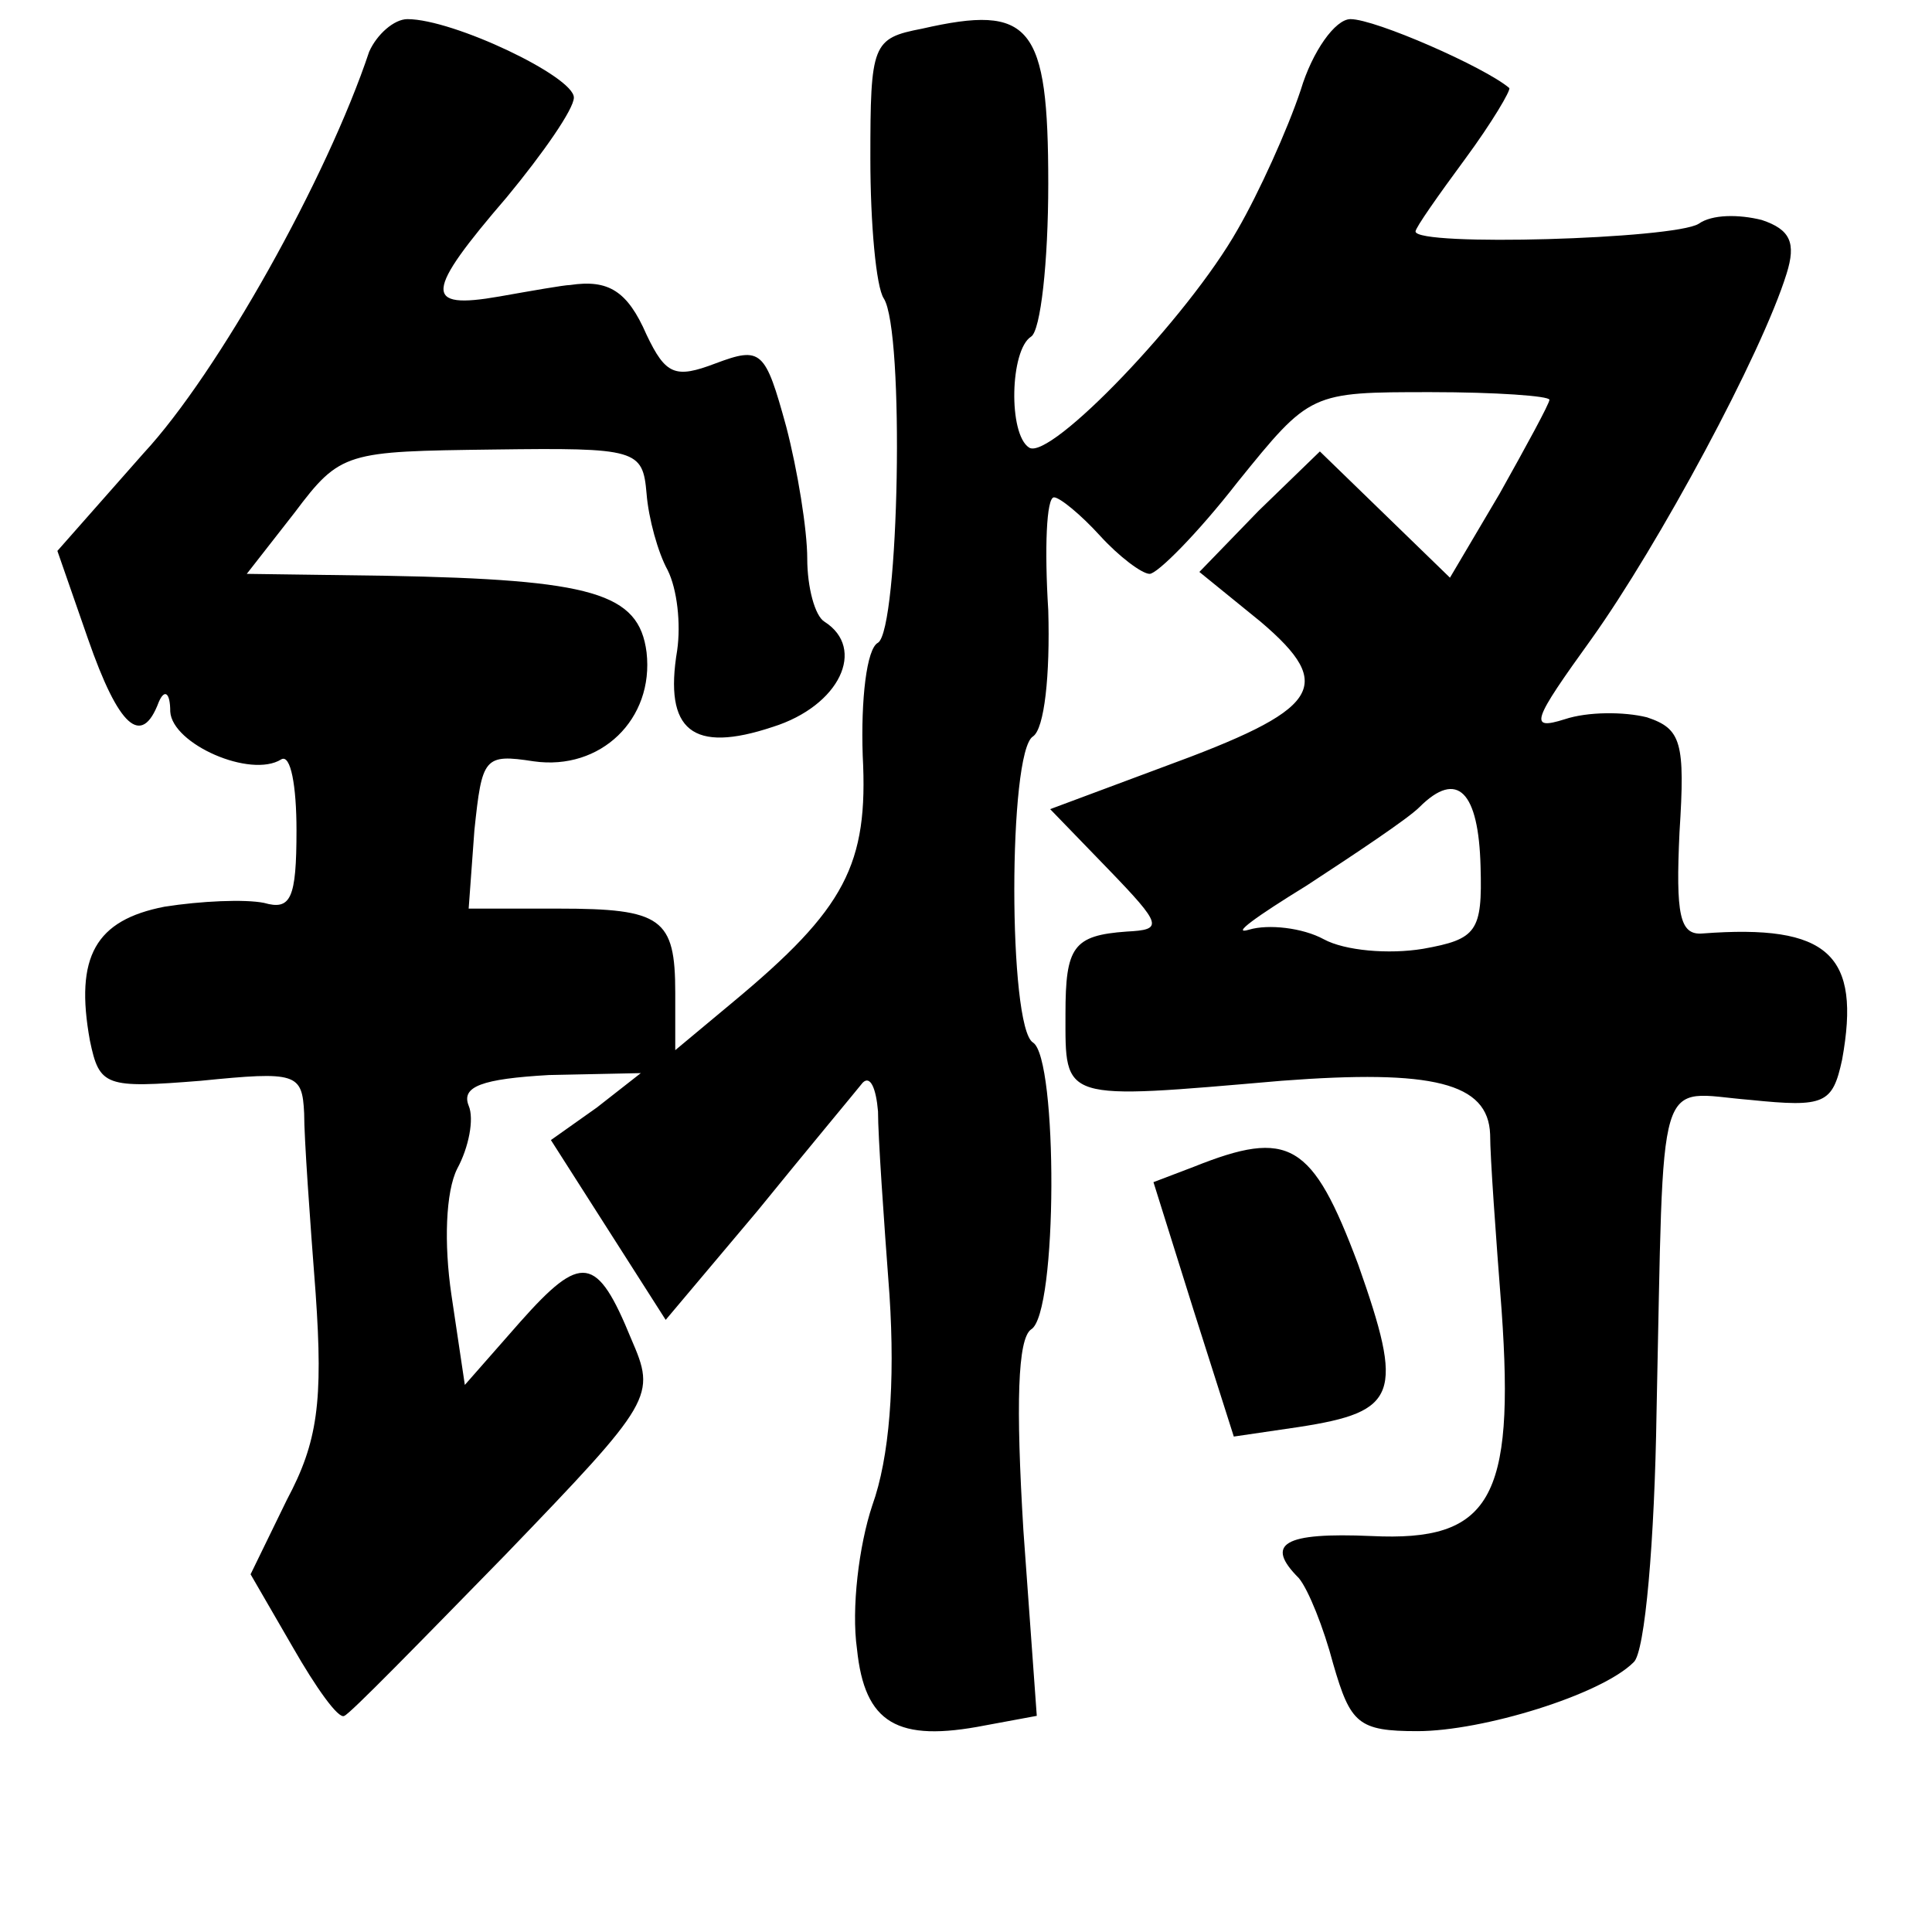 <?xml version="1.0" standalone="no"?>
<!DOCTYPE svg PUBLIC "-//W3C//DTD SVG 20010904//EN"
 "http://www.w3.org/TR/2001/REC-SVG-20010904/DTD/svg10.dtd">
<svg version="1.0" xmlns="http://www.w3.org/2000/svg"
 width="101pt" height="101pt" viewBox="0 0 101 101"
 preserveAspectRatio="xMidYMid meet">
<g transform="translate(0,101) scale(0.1,-0.1)"
fill="#000000" stroke="none">
<path d="M193 983 c-22 -66 -79 -168 -118 -210 l-45 -51 16 -46 c16 -46 28
-57 37 -33 3 7 6 5 6 -5 1 -17 42 -35 58 -25 5 3 8 -14 8 -37 0 -36 -3 -42
-17 -38 -10 2 -33 1 -52 -2 -36 -7 -47 -26 -39 -70 5 -24 8 -25 58 -21 50 5
53 4 54 -17 0 -13 3 -55 6 -94 4 -57 1 -78 -15 -108 l-19 -39 22 -38 c12 -21
24 -38 27 -36 3 1 40 39 84 84 78 81 79 83 66 113 -18 44 -26 45 -58 9 l-29
-33 -7 47 c-4 27 -3 54 3 66 6 11 9 26 6 33 -4 10 7 14 42 16 l48 1 -23 -18
-24 -17 30 -47 30 -47 48 57 c26 32 51 62 55 67 4 4 7 -3 8 -15 0 -13 3 -56 6
-96 3 -46 0 -85 -9 -110 -7 -21 -11 -54 -8 -75 4 -39 21 -49 67 -40 l27 5 -7
97 c-4 66 -3 100 4 105 14 8 14 142 1 150 -13 8 -13 152 0 160 6 4 9 32 8 66
-2 32 -1 59 3 59 3 0 14 -9 24 -20 10 -11 22 -20 26 -20 4 0 25 21 46 48 38
47 38 47 101 47 34 0 62 -2 62 -4 0 -2 -12 -24 -26 -49 l-26 -44 -34 33 -34
33 -32 -31 -31 -32 32 -26 c40 -34 31 -46 -51 -76 l-59 -22 30 -31 c29 -30 29
-32 10 -33 -28 -2 -32 -8 -32 -43 0 -46 -3 -45 113 -35 79 6 108 -1 109 -28 0
-12 3 -53 6 -92 7 -99 -6 -121 -68 -118 -46 2 -56 -4 -38 -22 5 -6 13 -26 18
-45 9 -31 13 -35 44 -35 34 0 96 19 113 36 6 5 11 64 12 131 4 183 -1 167 49
163 39 -4 43 -2 48 21 10 55 -7 71 -73 66 -12 -1 -14 10 -12 53 3 47 1 54 -17
60 -12 3 -31 3 -43 -1 -19 -6 -17 -1 14 42 35 49 89 149 102 191 5 16 2 23
-13 28 -12 3 -26 3 -33 -2 -13 -8 -148 -12 -148 -4 0 2 12 19 26 38 14 19 24
36 23 37 -13 11 -70 36 -83 36 -8 0 -20 -17 -26 -37 -7 -21 -22 -54 -33 -73
-26 -46 -98 -121 -109 -114 -11 7 -10 51 1 58 5 3 9 39 9 80 0 83 -9 94 -66
81 -26 -5 -27 -8 -27 -68 0 -34 3 -67 7 -73 11 -17 8 -173 -3 -180 -6 -3 -9
-30 -8 -59 3 -57 -9 -80 -68 -129 l-30 -25 0 30 c0 39 -7 44 -61 44 l-47 0 3
41 c4 38 5 40 31 36 35 -5 63 22 59 57 -4 31 -28 38 -136 40 l-73 1 25 32 c24
32 27 32 104 33 75 1 78 0 80 -23 1 -13 6 -31 11 -40 5 -10 7 -28 5 -42 -7
-42 8 -54 50 -40 35 11 49 41 27 55 -5 3 -9 18 -9 33 0 15 -5 46 -11 69 -11
40 -13 42 -37 33 -21 -8 -26 -6 -36 15 -10 23 -20 29 -40 26 -3 0 -20 -3 -37
-6 -40 -7 -39 2 4 52 19 23 35 46 35 52 0 11 -63 41 -87 41 -7 0 -16 -8 -20
-17z m581 -426 c1 -34 -2 -38 -30 -43 -18 -3 -41 -1 -52 5 -11 6 -29 8 -39 5
-10 -3 4 7 30 23 26 17 53 35 59 41 20 20 31 8 32 -31z"/>
<path d="M624 400 l-21 -8 21 -67 21 -66 34 5 c52 8 55 17 31 85 -24 64 -36
71 -86 51z"/>
</g>
</svg>
